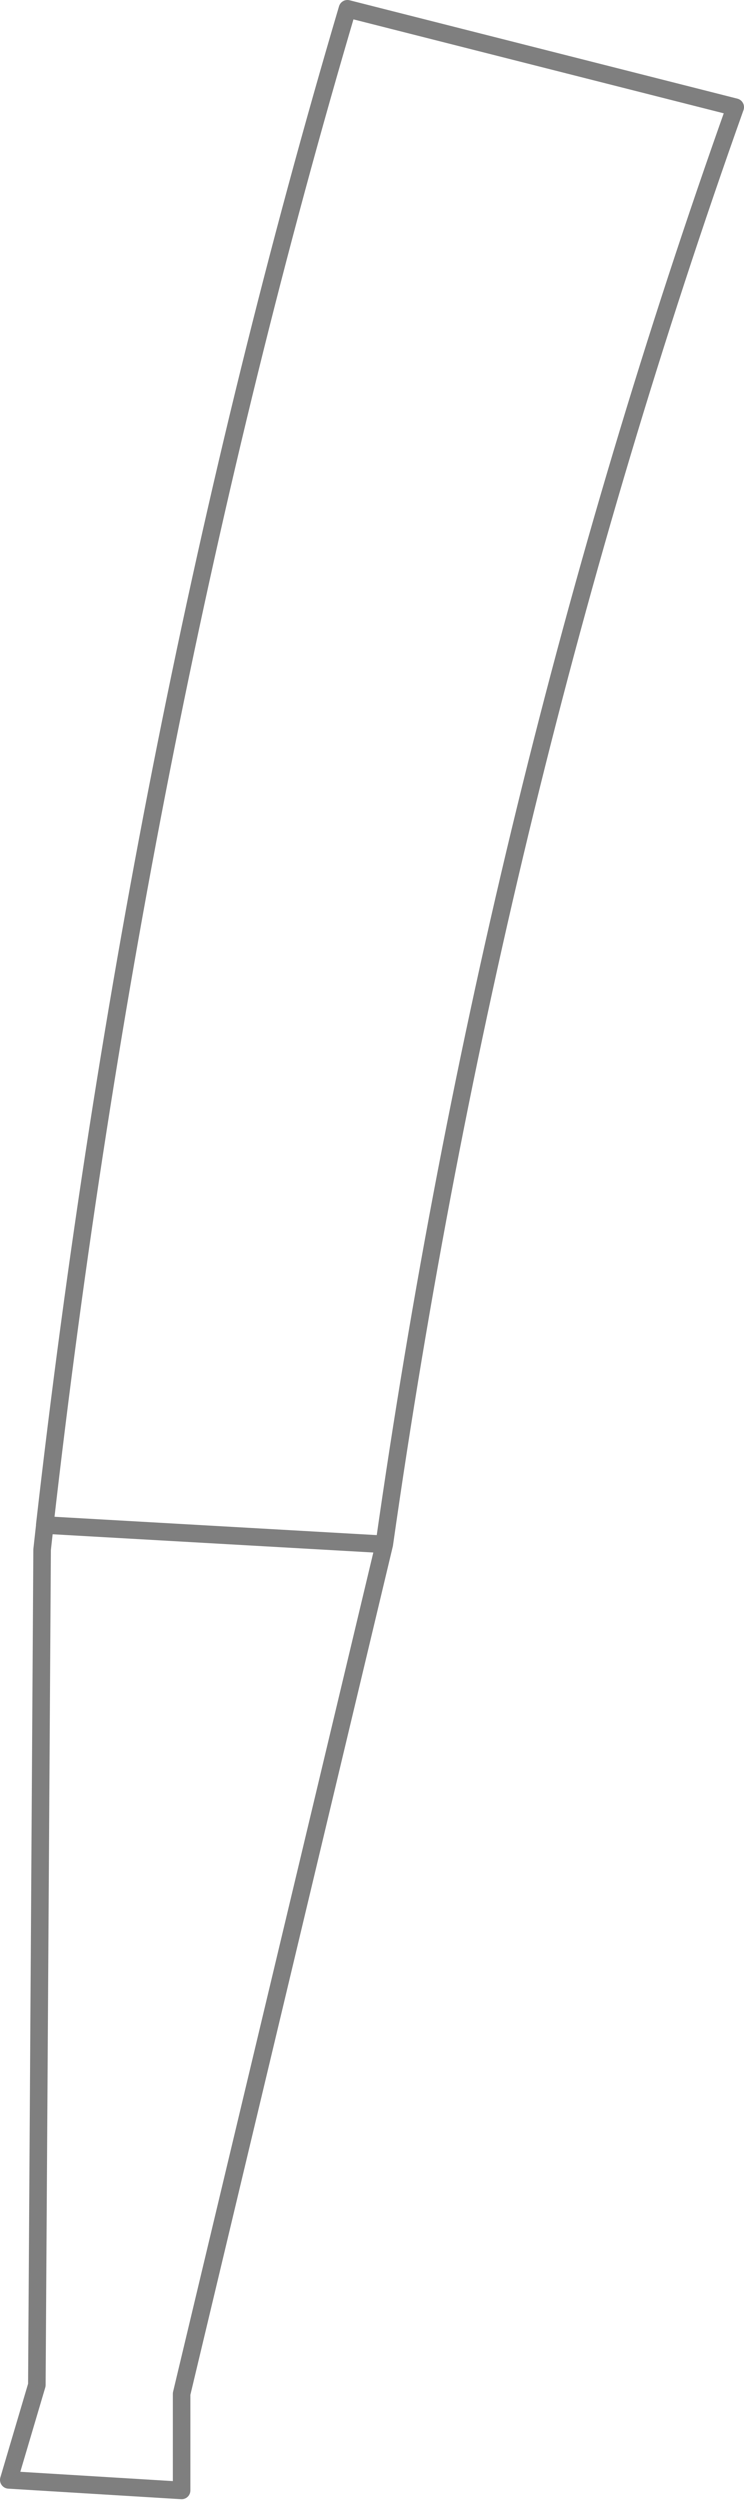 <?xml version="1.0" encoding="UTF-8" standalone="no"?>
<svg xmlns:xlink="http://www.w3.org/1999/xlink" height="142.3px" width="42.4px" xmlns="http://www.w3.org/2000/svg">
  <g transform="matrix(1.0, 0.0, 0.0, 1.0, -315.2, -375.1)">
    <path d="M335.0 375.6 Q322.95 416.3 317.75 461.9 L337.1 463.0 Q343.2 420.2 357.1 381.2 L335.0 375.6 M317.75 461.9 L317.75 461.95 317.6 463.3 317.3 510.85 315.7 516.25 325.55 516.85 325.55 511.35 337.1 463.0" fill="none" stroke="#000000" stroke-linecap="round" stroke-linejoin="round" stroke-opacity="0.502" stroke-width="1.0"/>
  </g>
</svg>
